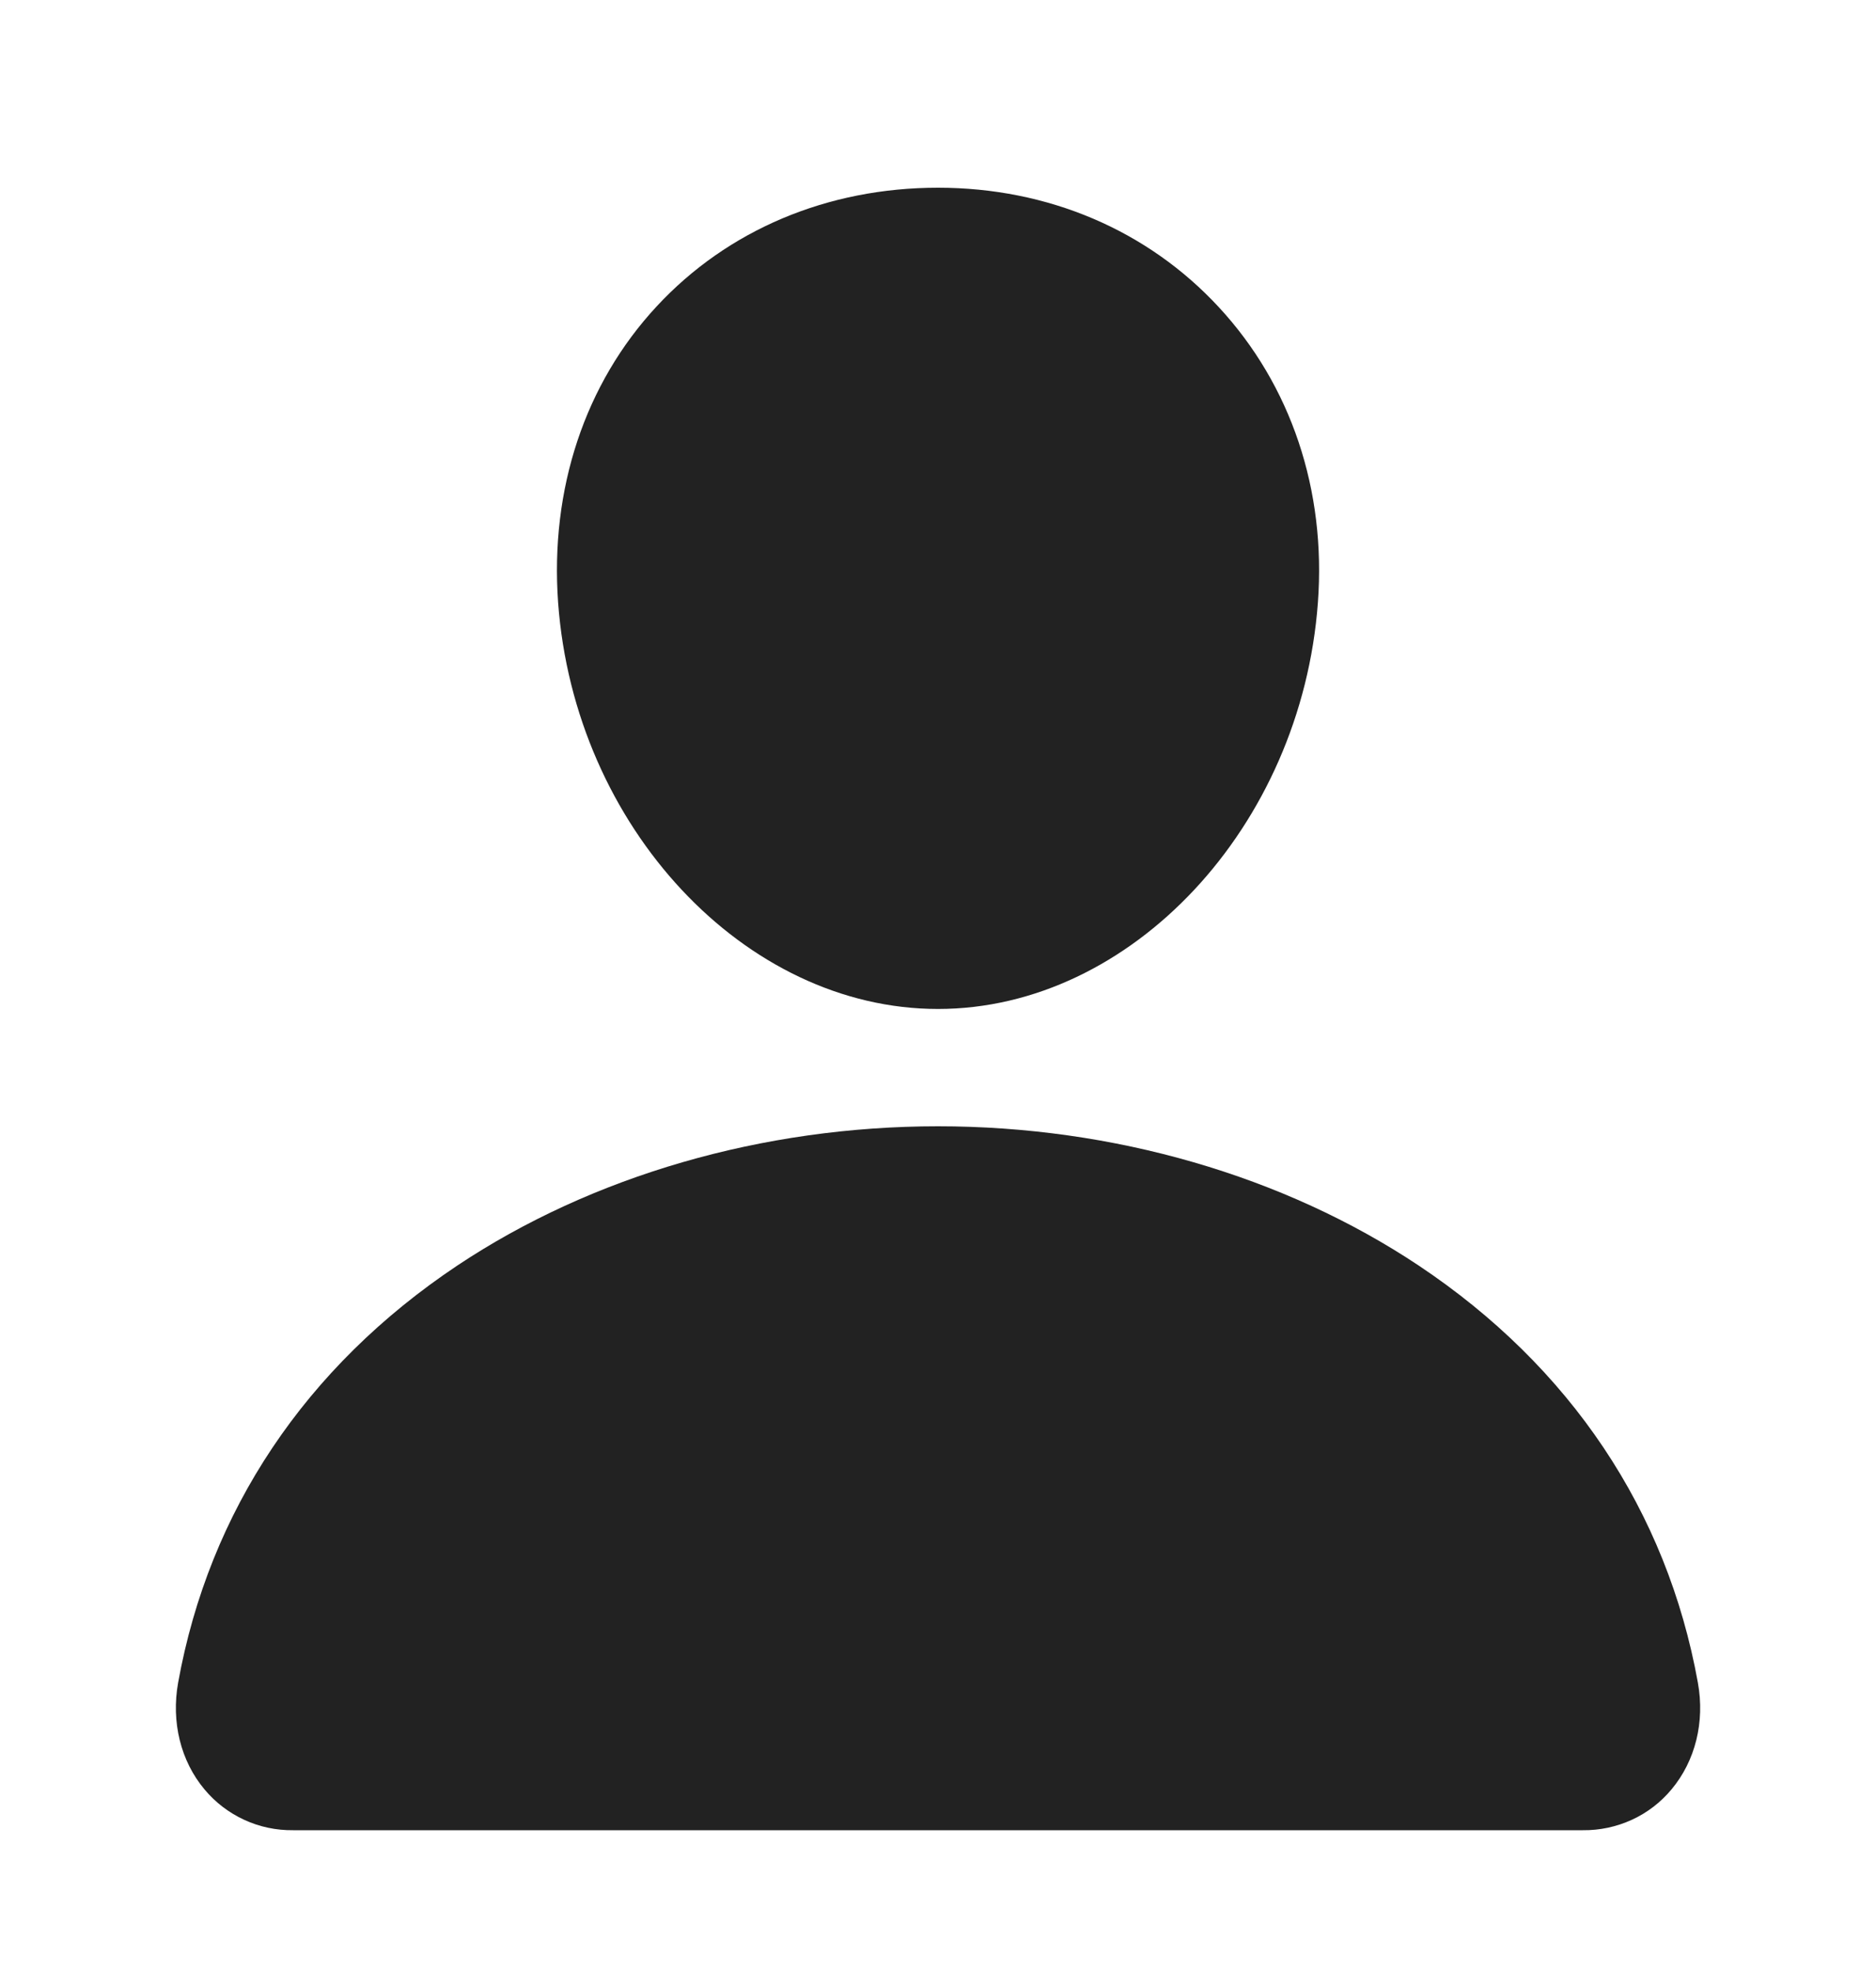 <svg width="20" height="21" viewBox="0 0 20 21" fill="none" xmlns="http://www.w3.org/2000/svg">
<path d="M12.994 3.273C12.234 2.452 11.172 2 10 2C8.822 2 7.757 2.449 7 3.265C6.235 4.089 5.863 5.21 5.95 6.42C6.124 8.808 7.94 10.75 10 10.75C12.06 10.75 13.874 8.808 14.05 6.421C14.139 5.222 13.764 4.104 12.994 3.273ZM16.875 19.5H3.125C2.945 19.502 2.767 19.465 2.603 19.389C2.44 19.314 2.295 19.203 2.18 19.065C1.926 18.762 1.824 18.347 1.899 17.928C2.229 16.099 3.258 14.563 4.875 13.484C6.312 12.527 8.132 12 10 12C11.869 12 13.688 12.527 15.125 13.484C16.742 14.562 17.771 16.099 18.101 17.928C18.177 18.347 18.074 18.761 17.82 19.065C17.705 19.203 17.561 19.314 17.397 19.389C17.233 19.464 17.055 19.502 16.875 19.5Z" fill="#222222"/>
</svg>
